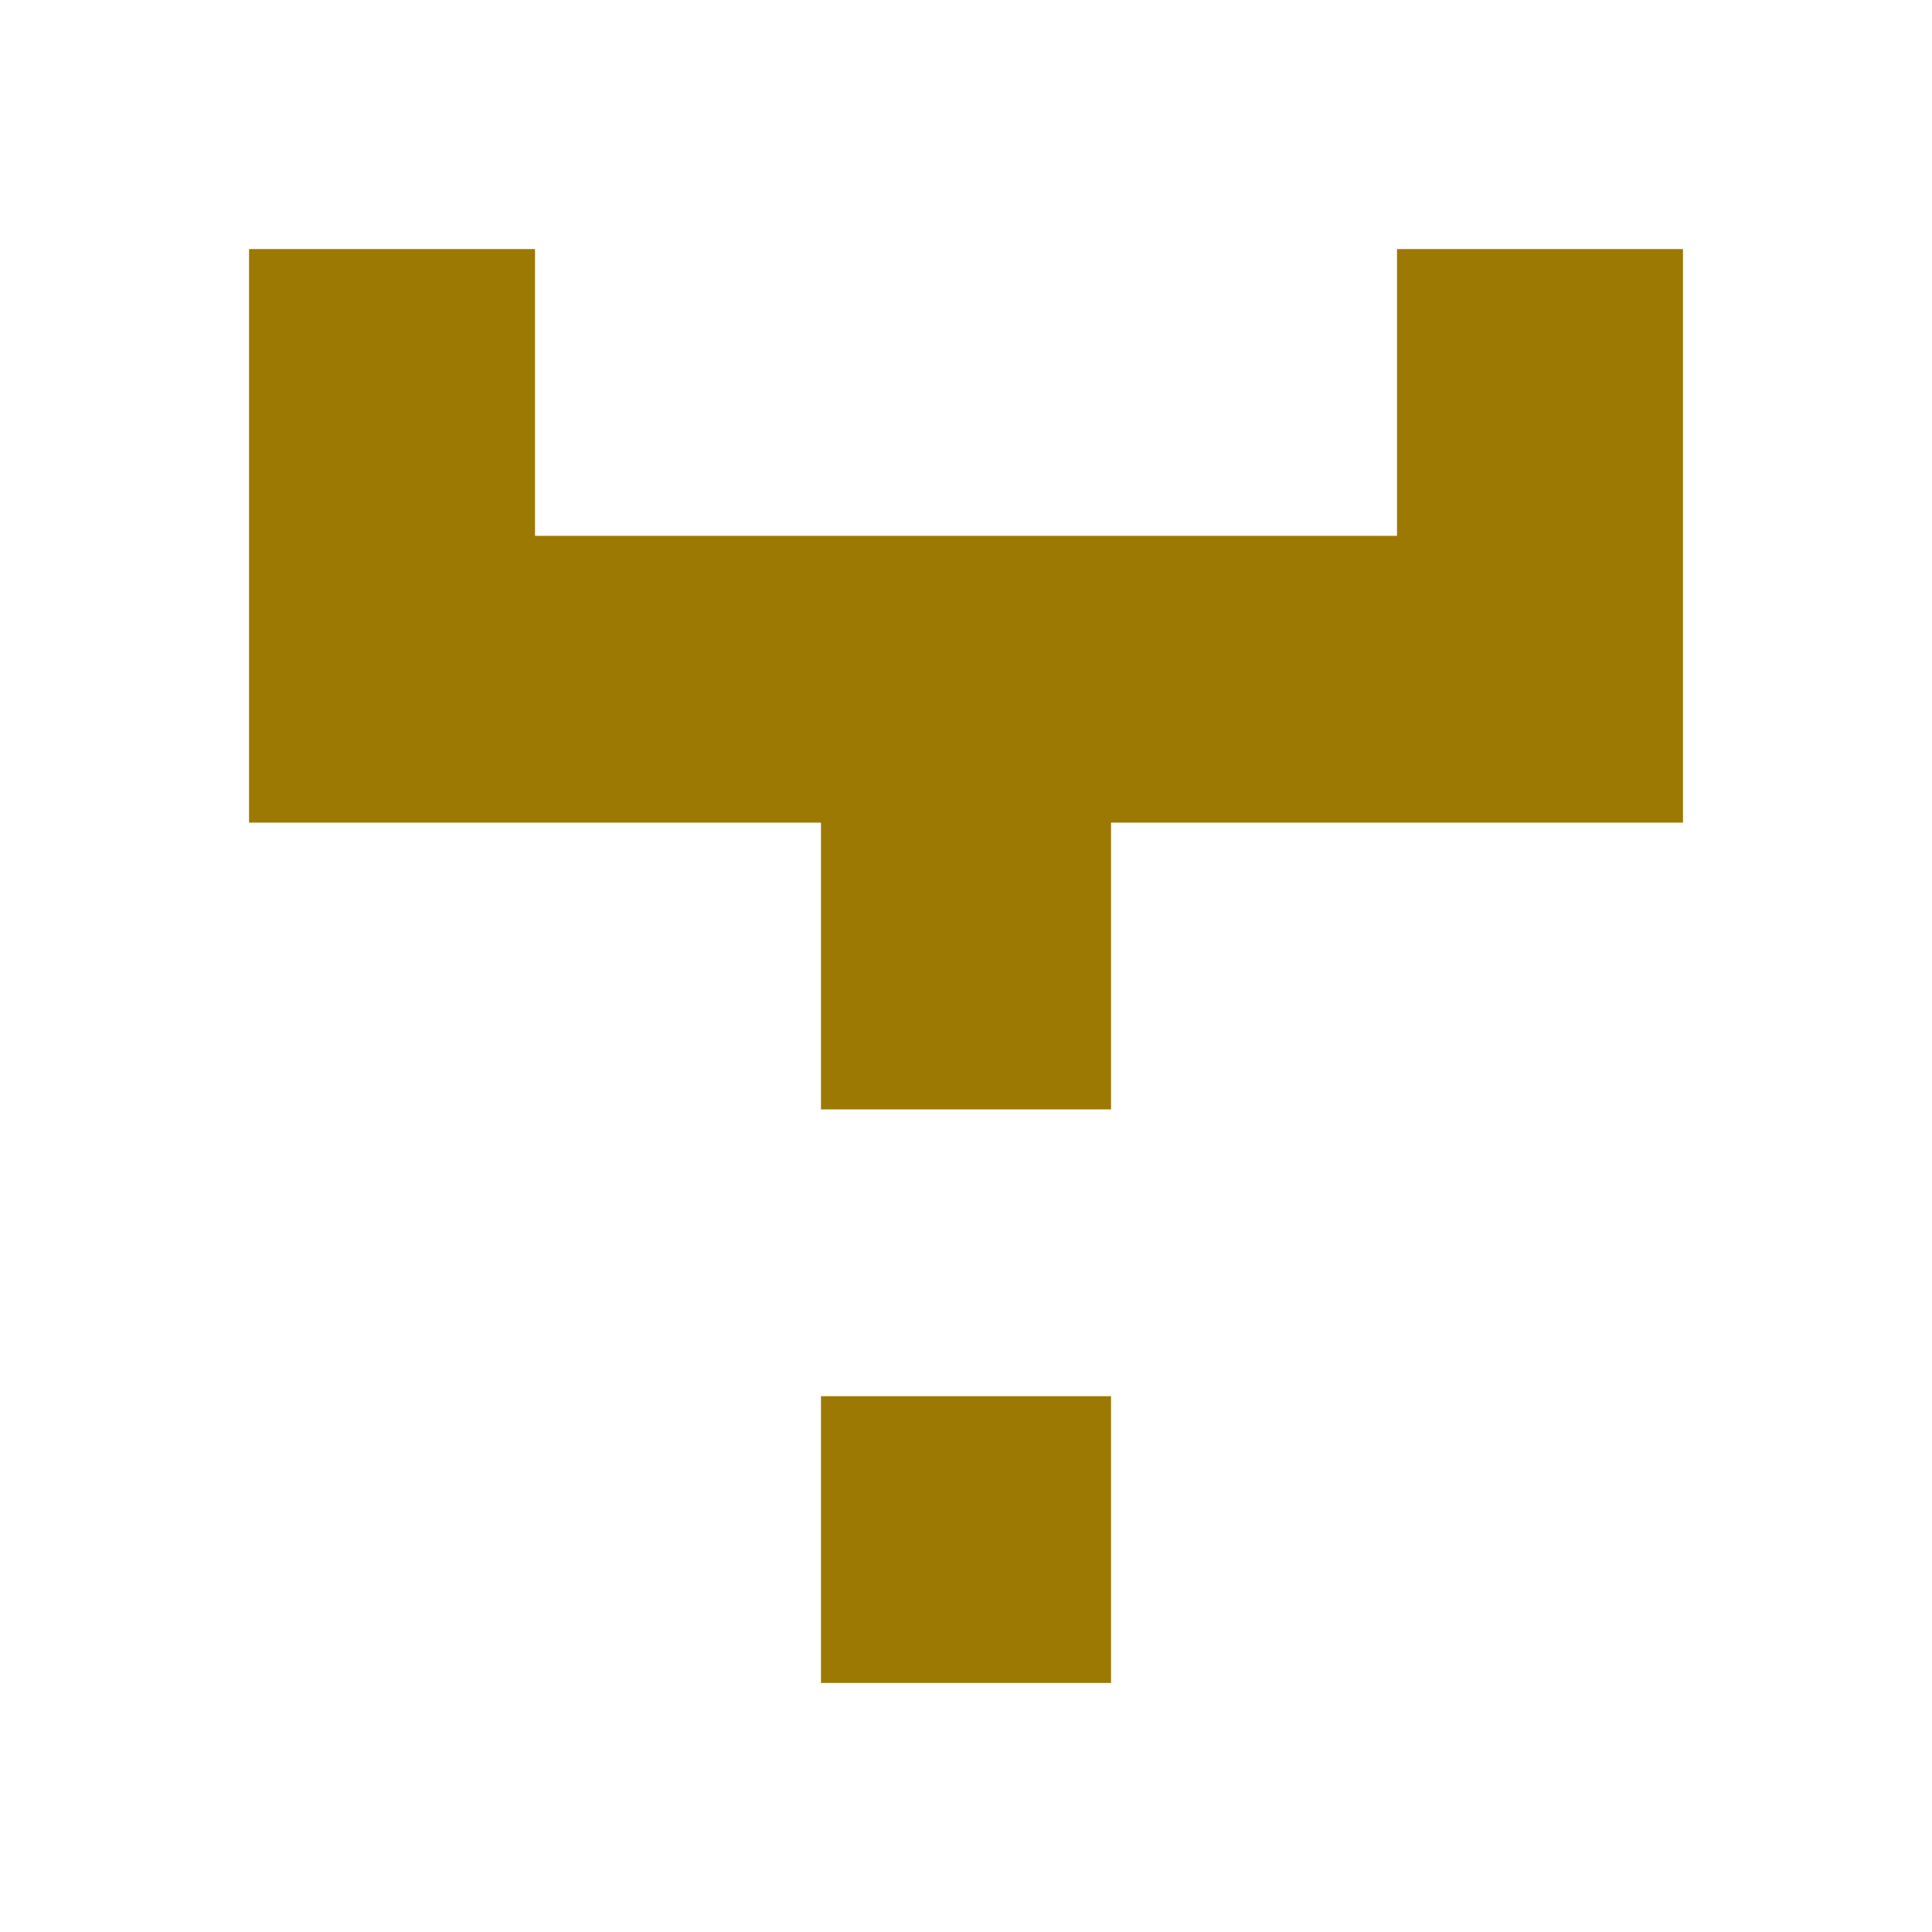 <?xml version="1.0" encoding="UTF-8" standalone="no"?>
<!-- Created with Inkscape (http://www.inkscape.org/) -->

<svg
   xmlns:dc="http://purl.org/dc/elements/1.1/"
   xmlns:cc="http://creativecommons.org/ns#"
   xmlns:rdf="http://www.w3.org/1999/02/22-rdf-syntax-ns#"
   xmlns:svg="http://www.w3.org/2000/svg"
   xmlns="http://www.w3.org/2000/svg"
   xmlns:sodipodi="http://sodipodi.sourceforge.net/DTD/sodipodi-0.dtd"
   xmlns:inkscape="http://www.inkscape.org/namespaces/inkscape"
   width="512"
   height="512"
   viewBox="0 0 135.467 135.467"
   version="1.1"
   id="svg8"
   inkscape:version="0.92.3 (2405546, 2018-03-11)"
   sodipodi:docname="logo.svg"
   inkscape:export-filename="/home/ashwek/AndroidStudioProjects/Identicon/media/ic_launcher.png"
   inkscape:export-xdpi="36"
   inkscape:export-ydpi="36">
  <defs
     id="defs2" />
  <sodipodi:namedview
     id="base"
     pagecolor="#ffffff"
     bordercolor="#666666"
     borderopacity="1.0"
     inkscape:pageopacity="0.0"
     inkscape:pageshadow="2"
     inkscape:zoom="0.70710678"
     inkscape:cx="192.29795"
     inkscape:cy="262.6058"
     inkscape:document-units="px"
     inkscape:current-layer="layer1"
     showgrid="false"
     showguides="true"
     inkscape:guide-bbox="true"
     inkscape:window-width="1366"
     inkscape:window-height="704"
     inkscape:window-x="0"
     inkscape:window-y="27"
     inkscape:window-maximized="1"
     units="px"
     width="512in" />
  <g
     inkscape:label="Circle"
     inkscape:groupmode="layer"
     id="layer1"
     transform="translate(0,-161.533)"
     style="display:none"
     sodipodi:insensitive="true">
    <circle
       style="opacity:1;fill:#ffffff;fill-opacity:1;stroke:none;stroke-width:15.184;stroke-linecap:round;stroke-linejoin:round;stroke-miterlimit:4;stroke-dasharray:none;stroke-dashoffset:0;stroke-opacity:1"
       id="path852"
       cx="67.733"
       cy="229.267"
       r="67.733" />
    <path
       style="fill:#9c7903;fill-opacity:1;stroke-width:0.264"
       d="m 58.367,271.6 v -9.26 h 9.366 9.366 v 9.26 9.26 H 67.733 58.367 Z m 0,-37.042 V 225.298 H 39.899 21.431 v -18.521 -18.521 h 9.234 9.234 v 9.26 9.26 h 27.834 27.834 v -9.26 -9.26 h 9.234 9.234 v 18.521 18.521 H 95.567 77.099 v 9.26 9.26 H 67.733 58.367 Z"
       id="path105"
       inkscape:connector-curvature="0" />
  </g>
  <g
     transform="translate(0,-161.533)"
     id="g858"
     inkscape:groupmode="layer"
     inkscape:label="Square"
     sodipodi:insensitive="true"
     style="display:inline">
    <rect
       style="opacity:1;fill:#ffffff;fill-opacity:1;stroke:none;stroke-width:14.191;stroke-linecap:round;stroke-linejoin:round;stroke-miterlimit:4;stroke-dasharray:none;stroke-dashoffset:0;stroke-opacity:1"
       id="rect868"
       width="135.467"
       height="135.467"
       x="0"
       y="161.533"
       ry="0" />
    <path
       inkscape:connector-curvature="0"
       id="path856"
       d="m 57.565,269.484 v -10.054 H 67.733 77.902 v 10.054 10.054 H 67.733 57.565 Z m 0,-40.217 V 219.213 H 37.514 17.462 v -20.108 -20.108 h 10.026 10.026 v 10.054 10.054 h 30.22 30.22 v -10.054 -10.054 h 10.026 10.026 v 20.108 20.108 H 97.953 77.902 v 10.054 10.054 H 67.733 57.565 Z"
       style="fill:#9c7903;fill-opacity:1;stroke-width:0.287" />
  </g>
</svg>

